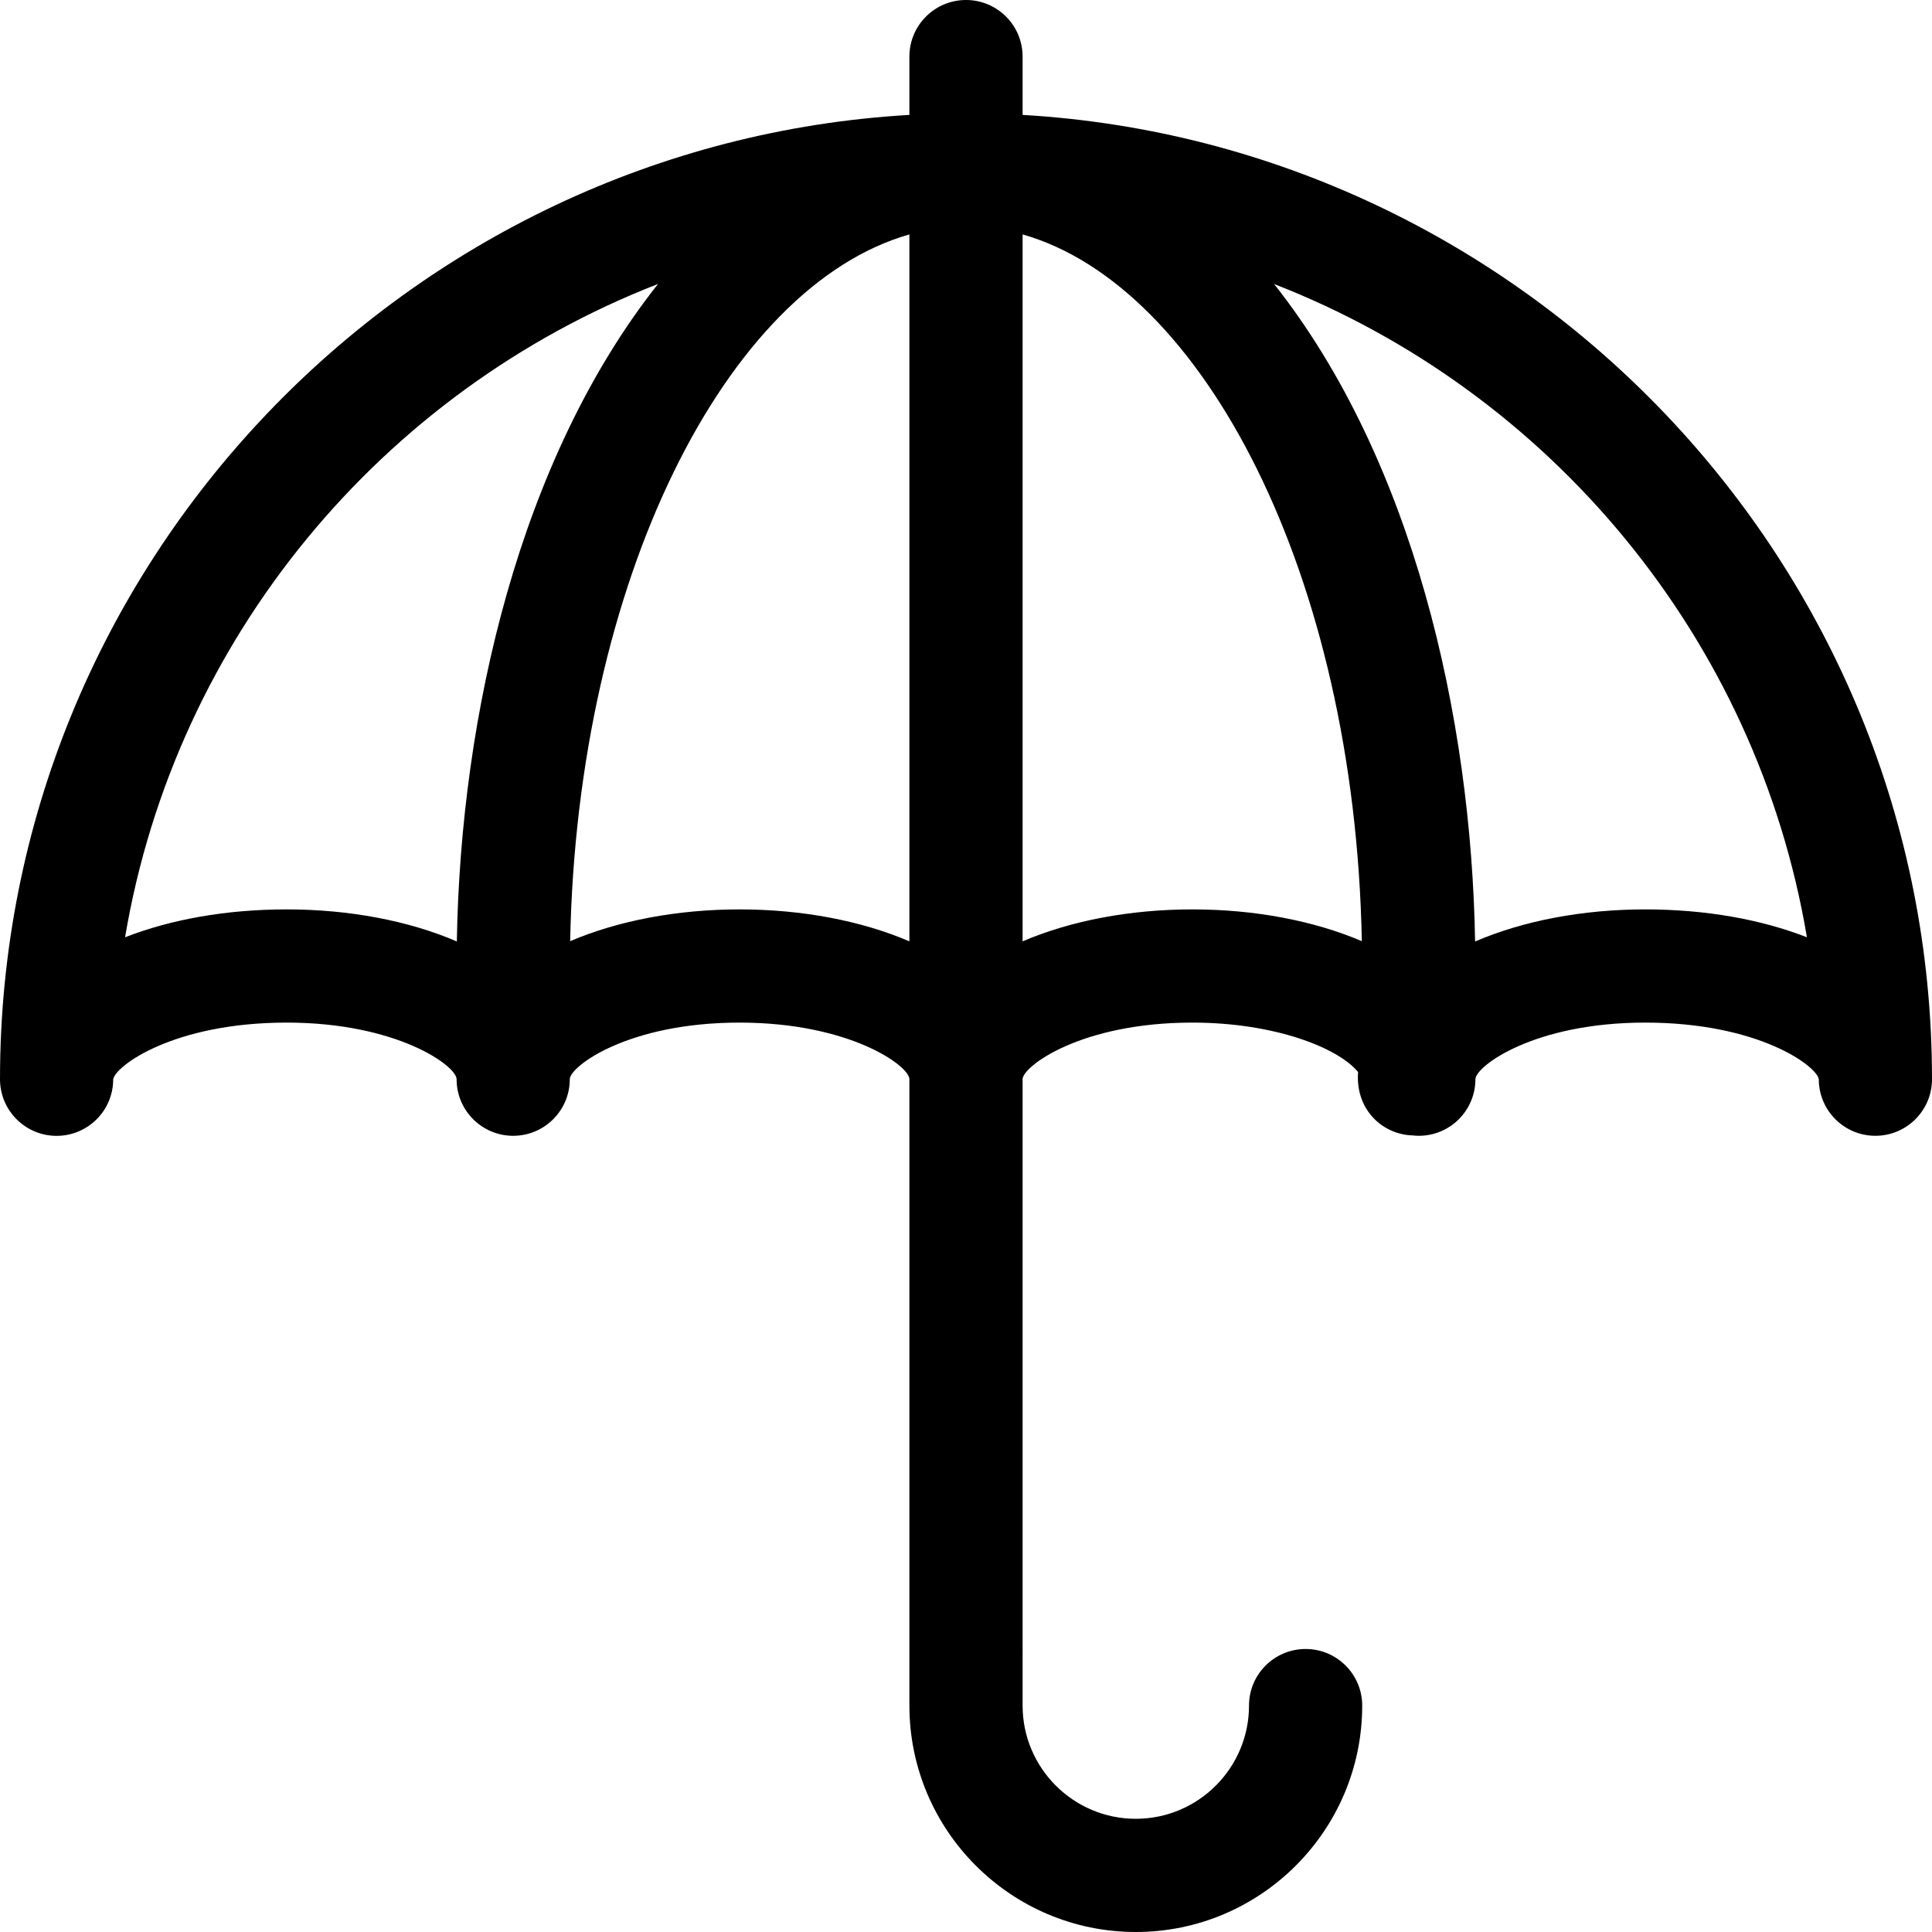 <?xml version="1.0" encoding="iso-8859-1"?>
<svg version="1.1" id="Capa_1" xmlns="http://www.w3.org/2000/svg" xmlns:xlink="http://www.w3.org/1999/xlink" x="0px" y="0px"
	 viewBox="0 0 512.001 512.001" style="enable-background:new 0 0 512.001 512.001;" xml:space="preserve">
<g>
	<g>
		<path d="M271,30.453V15c0-8.284-6.716-15-15-15s-15,6.716-15,15v15.452C107.827,38.173,0,149.245,0,286
			c0,8.284,6.715,15.014,14.999,15.014c8.199,0,14.983-6.603,15-14.986C30.538,282.527,45.932,271,76,271c29.199,0,45,11.469,45,15
			c0,8.284,6.716,15,15,15s15-6.716,15-15c0-3.321,15.281-15,45-15c29.199,0,45,11.469,45,15v166c0,33.084,26.916,60,60,60
			s60-26.916,60-60c0-8.284-6.716-15-15-15s-15,6.716-15,15c0,16.542-13.458,30-30,30s-30-13.458-30-30V286c0-3.321,15.281-15,45-15
			c21.651,0,38.576,6.613,43.907,13.101c-0.741,9.613,5.987,16.149,13.732,16.76c0.191,0.015,0.378,0.015,0.568,0.022
			c0.589,0.07,1.186,0.117,1.794,0.117c8.284,0,15-6.716,15-15c0-3.321,15.281-15,45-15c30.068,0,45.462,11.528,46,15
			c0,8.284,6.716,15,15,15s15-6.716,15-15C512,149.193,404.128,38.17,271,30.453z M121.064,249.495C108.31,244.003,92.51,241,76,241
			c-16.144,0-30.806,2.689-42.853,7.387c13.342-79.303,68.12-144.717,141.235-173.13
			C137.73,121.565,122.084,189.371,121.064,249.495z M241,249.467c-12.743-5.474-28.518-8.467-45-8.467
			c-16.439,0-32.175,2.977-44.901,8.424c1.878-95.756,41.41-173.535,89.901-187.297V249.467z M316,241
			c-16.482,0-32.257,2.993-45,8.467V62.125c47.575,13.492,88.024,89.763,89.9,187.299C348.174,243.977,332.439,241,316,241z
			 M436,241c-16.519,0-32.326,3.007-45.084,8.503c-1.005-59.581-16.434-127.691-53.264-174.234
			c73.098,28.421,127.861,93.827,141.201,173.118C466.806,243.689,452.144,241,436,241z"/>
	</g>
</g>
</svg>
